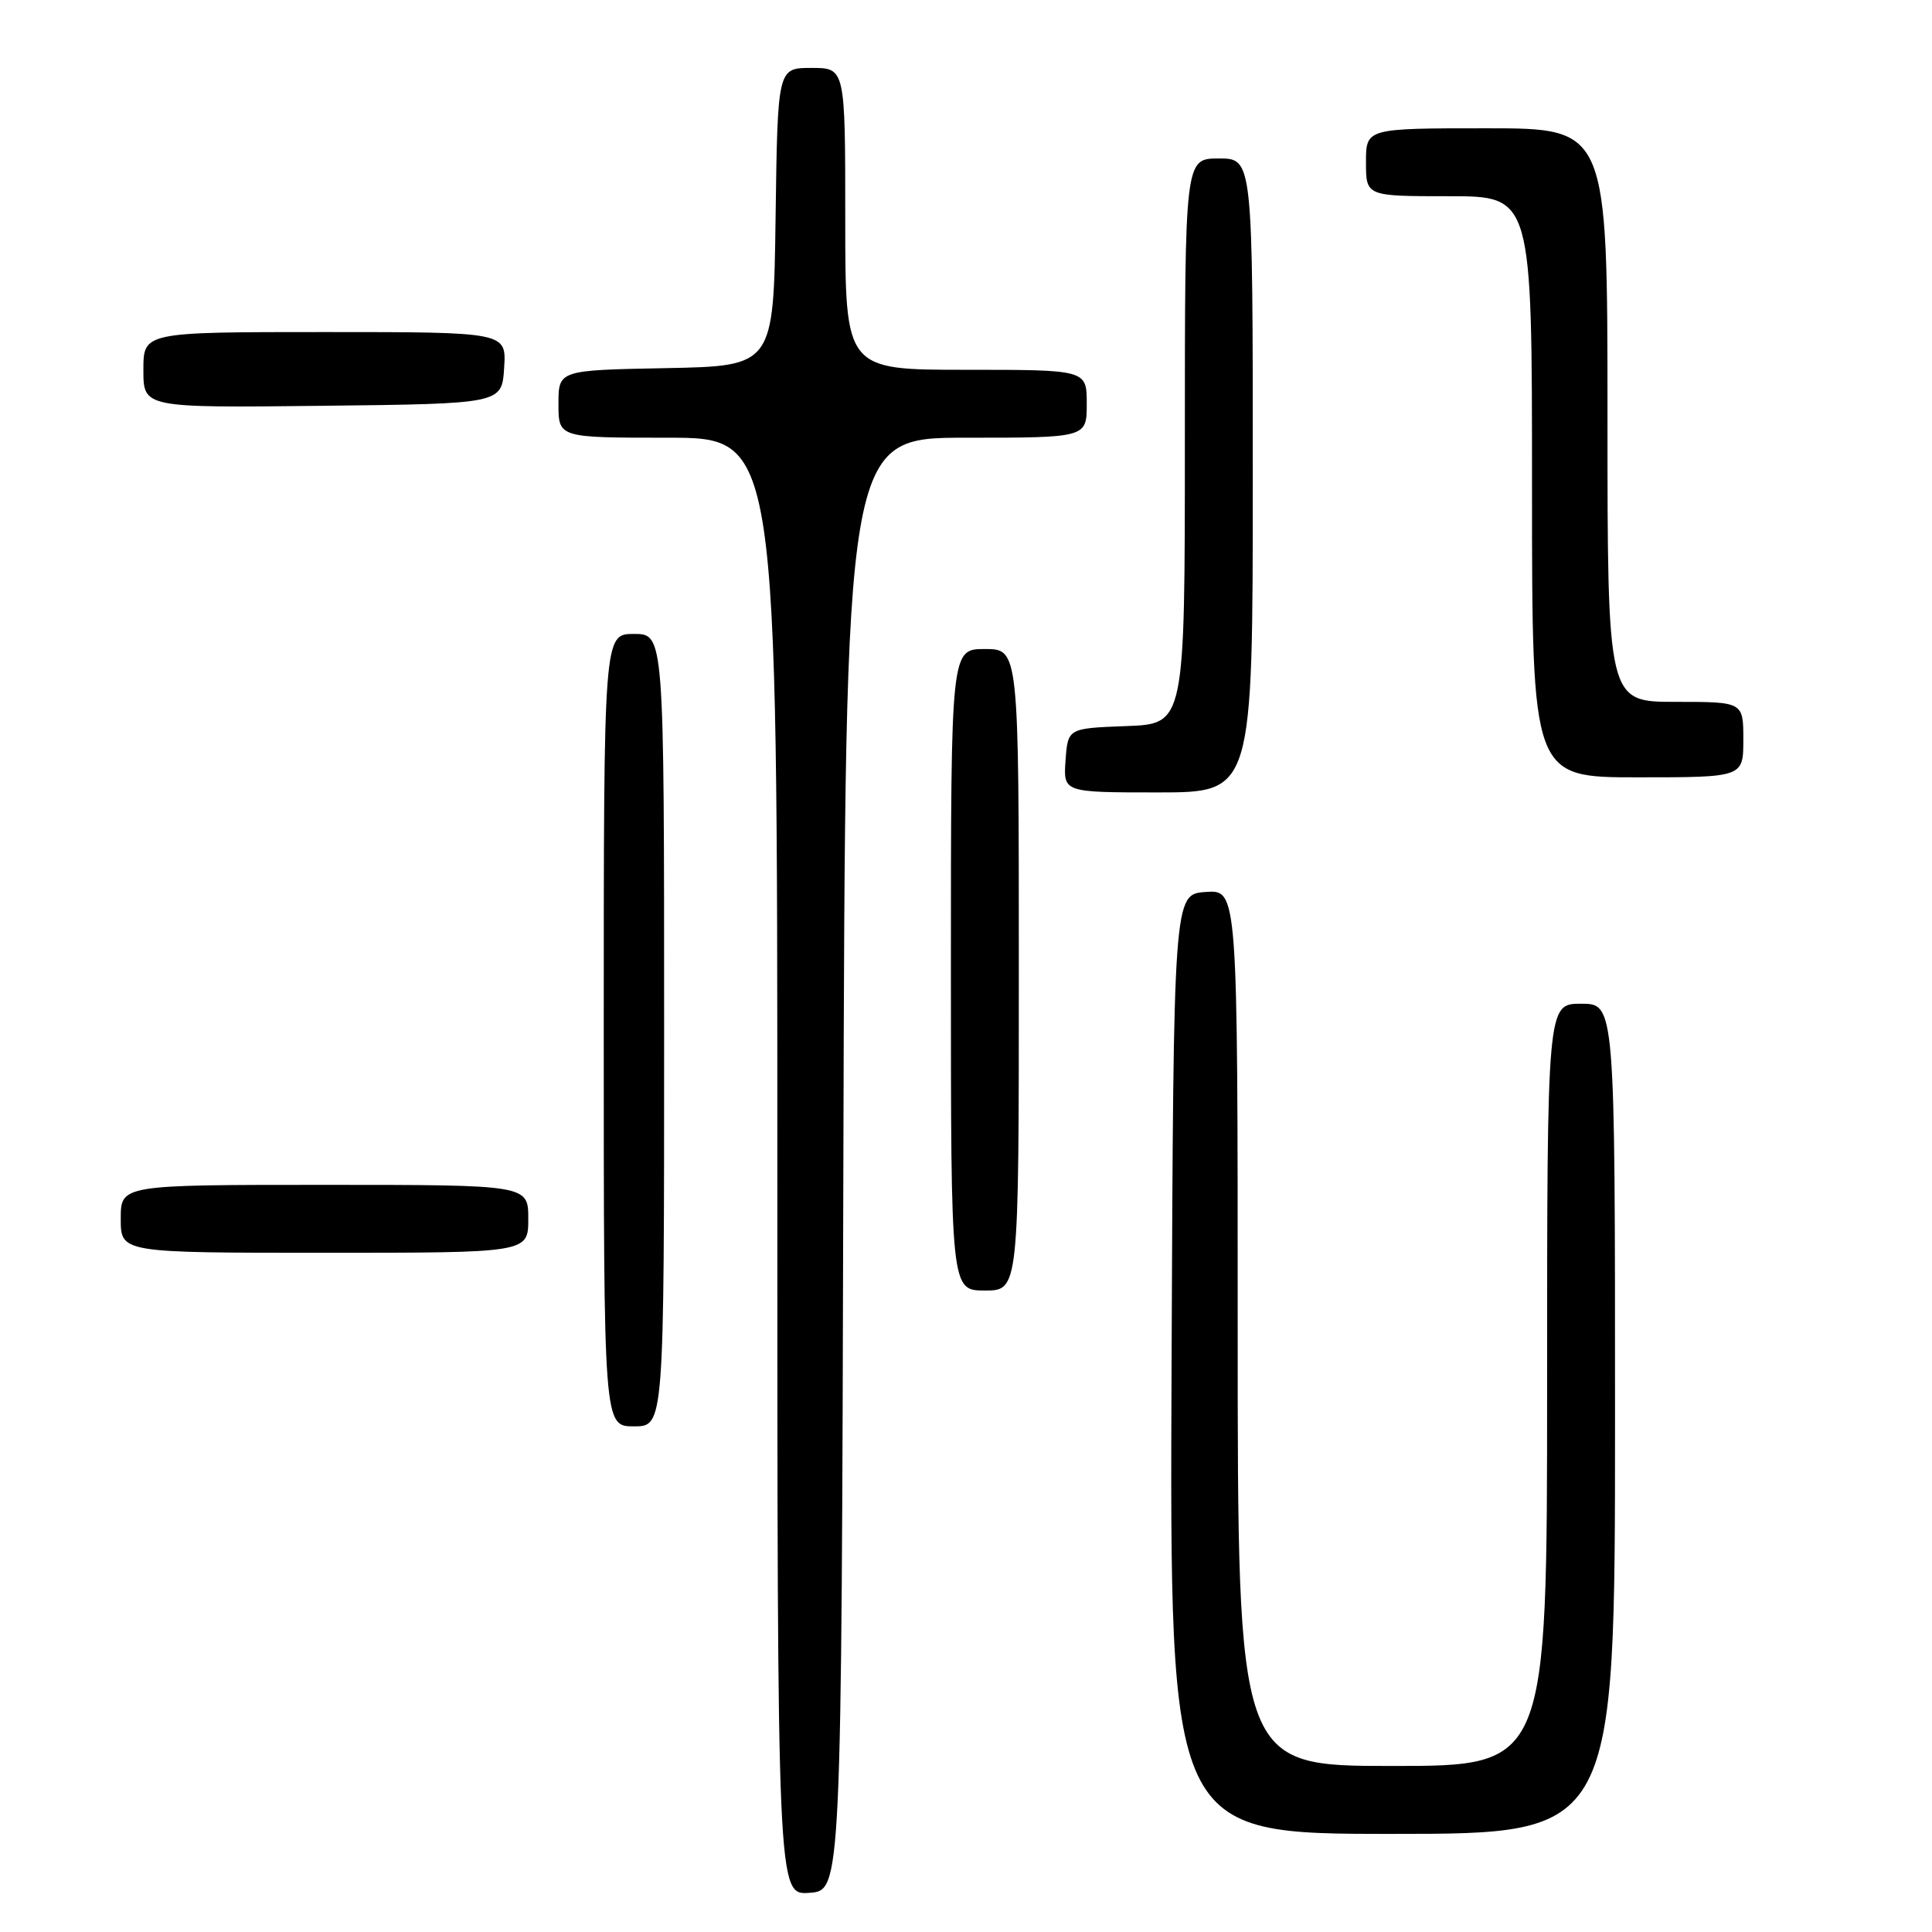 <?xml version="1.0" encoding="UTF-8" standalone="no"?>
<!DOCTYPE svg PUBLIC "-//W3C//DTD SVG 1.1//EN" "http://www.w3.org/Graphics/SVG/1.1/DTD/svg11.dtd" >
<svg xmlns="http://www.w3.org/2000/svg" xmlns:xlink="http://www.w3.org/1999/xlink" version="1.1" viewBox="0 0 256 256">
 <g >
 <path fill="currentColor"
d=" M 111.75 154.25 C 112.01 58.00 112.01 58.00 128.00 58.00 C 144.00 58.00 144.00 58.00 144.00 53.50 C 144.00 49.00 144.00 49.00 128.00 49.00 C 112.00 49.00 112.00 49.00 112.00 29.00 C 112.00 9.00 112.00 9.00 107.52 9.00 C 103.04 9.00 103.04 9.00 102.77 28.75 C 102.50 48.50 102.50 48.50 88.25 48.78 C 74.00 49.05 74.00 49.05 74.00 53.53 C 74.00 58.00 74.00 58.00 88.50 58.00 C 103.00 58.00 103.00 58.00 103.00 154.56 C 103.00 251.11 103.00 251.11 107.25 250.81 C 111.50 250.50 111.50 250.50 111.75 154.25 Z  M 214.00 188.00 C 214.00 133.00 214.00 133.00 209.50 133.00 C 205.00 133.00 205.00 133.00 205.00 183.50 C 205.00 234.00 205.00 234.00 184.50 234.00 C 164.00 234.00 164.00 234.00 164.00 175.94 C 164.00 117.89 164.00 117.89 159.75 118.19 C 155.50 118.50 155.50 118.50 155.24 180.75 C 154.98 243.00 154.98 243.00 184.49 243.00 C 214.00 243.00 214.00 243.00 214.00 188.00 Z  M 88.00 136.50 C 88.00 84.00 88.00 84.00 84.00 84.00 C 80.00 84.00 80.00 84.00 80.00 136.50 C 80.00 189.00 80.00 189.00 84.00 189.00 C 88.00 189.00 88.00 189.00 88.00 136.50 Z  M 135.00 128.50 C 135.00 86.00 135.00 86.00 130.50 86.00 C 126.00 86.00 126.00 86.00 126.00 128.50 C 126.00 171.00 126.00 171.00 130.50 171.00 C 135.00 171.00 135.00 171.00 135.00 128.50 Z  M 70.00 161.50 C 70.00 157.00 70.00 157.00 43.00 157.00 C 16.00 157.00 16.00 157.00 16.00 161.50 C 16.00 166.00 16.00 166.00 43.00 166.00 C 70.00 166.00 70.00 166.00 70.00 161.50 Z  M 166.00 63.00 C 166.00 21.00 166.00 21.00 161.50 21.00 C 157.00 21.00 157.00 21.00 157.00 58.46 C 157.00 95.92 157.00 95.92 149.25 96.21 C 141.50 96.50 141.50 96.50 141.19 100.75 C 140.89 105.00 140.89 105.00 153.44 105.00 C 166.00 105.00 166.00 105.00 166.00 63.00 Z  M 231.00 98.00 C 231.00 93.00 231.00 93.00 222.00 93.00 C 213.00 93.00 213.00 93.00 213.00 55.00 C 213.00 17.00 213.00 17.00 197.00 17.00 C 181.00 17.00 181.00 17.00 181.00 21.50 C 181.00 26.00 181.00 26.00 192.00 26.00 C 203.00 26.00 203.00 26.00 203.00 64.50 C 203.00 103.00 203.00 103.00 217.00 103.00 C 231.00 103.00 231.00 103.00 231.00 98.00 Z  M 66.80 48.75 C 67.11 44.00 67.11 44.00 43.05 44.00 C 19.00 44.00 19.00 44.00 19.00 49.02 C 19.00 54.04 19.00 54.04 42.75 53.77 C 66.50 53.50 66.50 53.50 66.80 48.75 Z "/>
</g>
</svg>